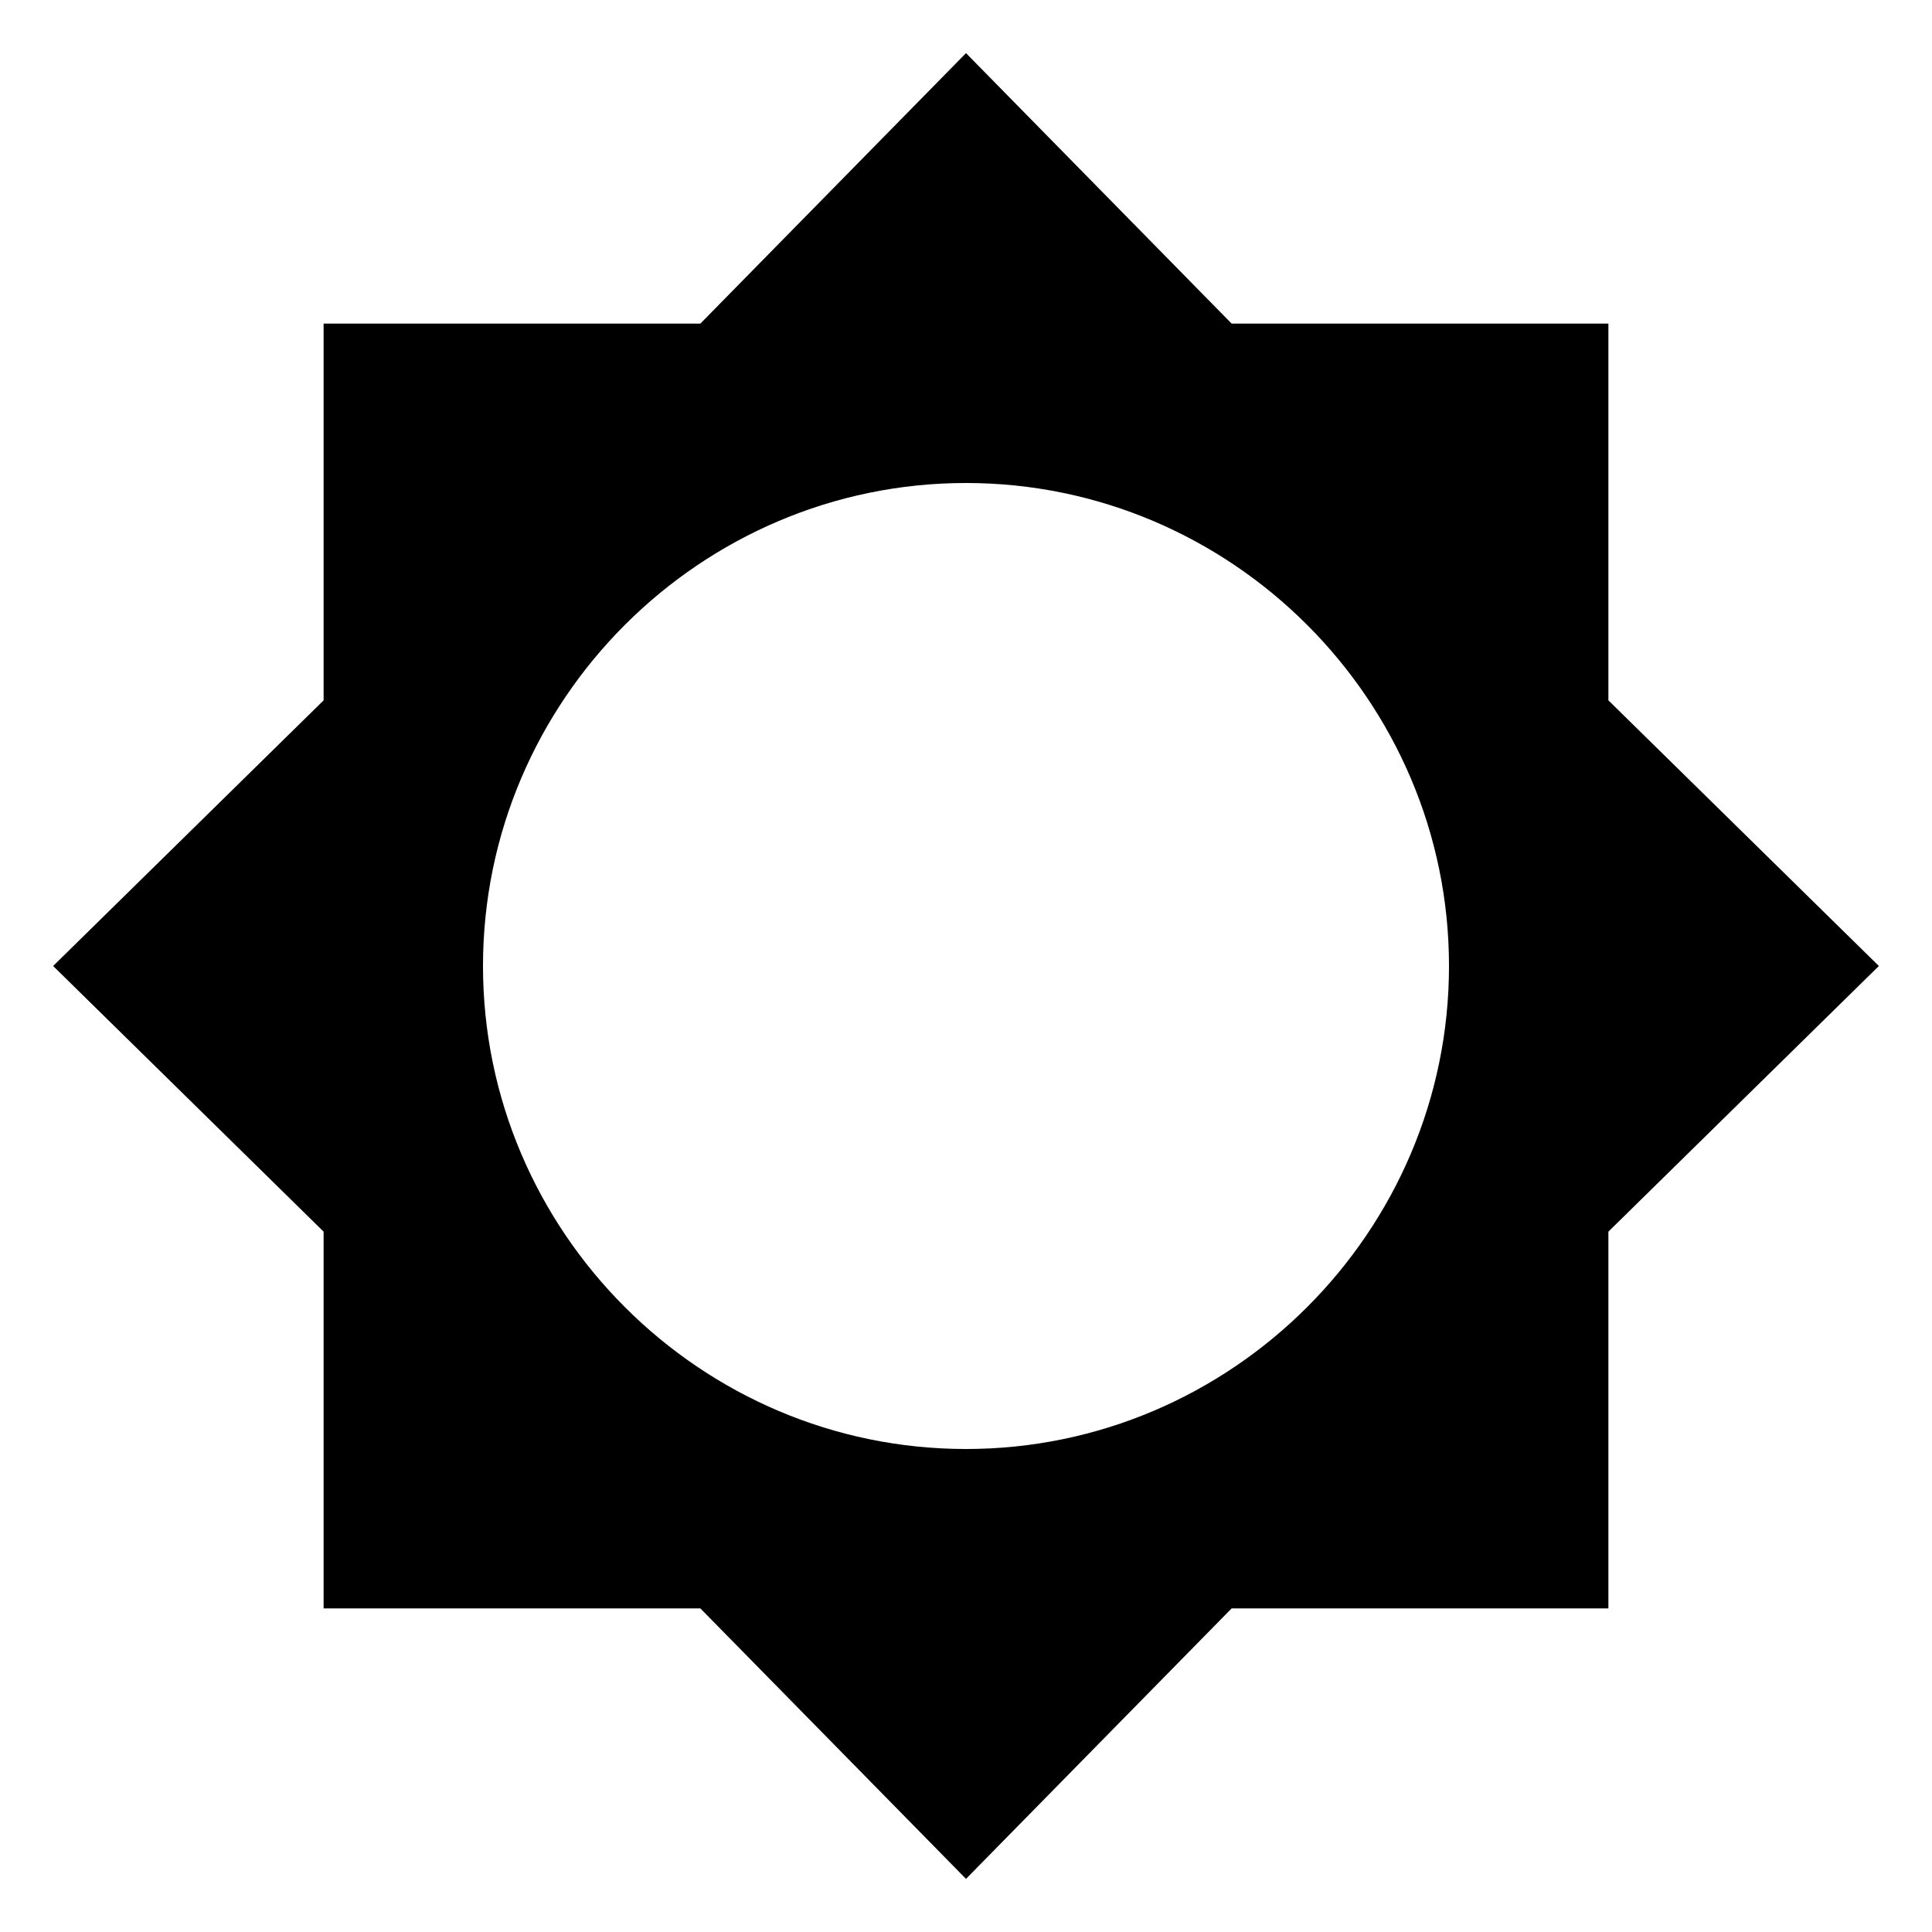 <?xml version="1.0"?><svg xmlns="http://www.w3.org/2000/svg" width="40" height="40" viewBox="0 0 40 40"><path d="m33.3 25.5l5.6-5.5-5.6-5.5v-7.8h-7.8l-5.5-5.6-5.5 5.6h-7.8v7.8l-5.6 5.5 5.6 5.5v7.8h7.8l5.5 5.6 5.5-5.6h7.8v-7.8z m-13.3 4.5c-5.5 0-10-4.5-10-10s4.5-10 10-10 10 4.5 10 10-4.5 10-10 10z"></path></svg>